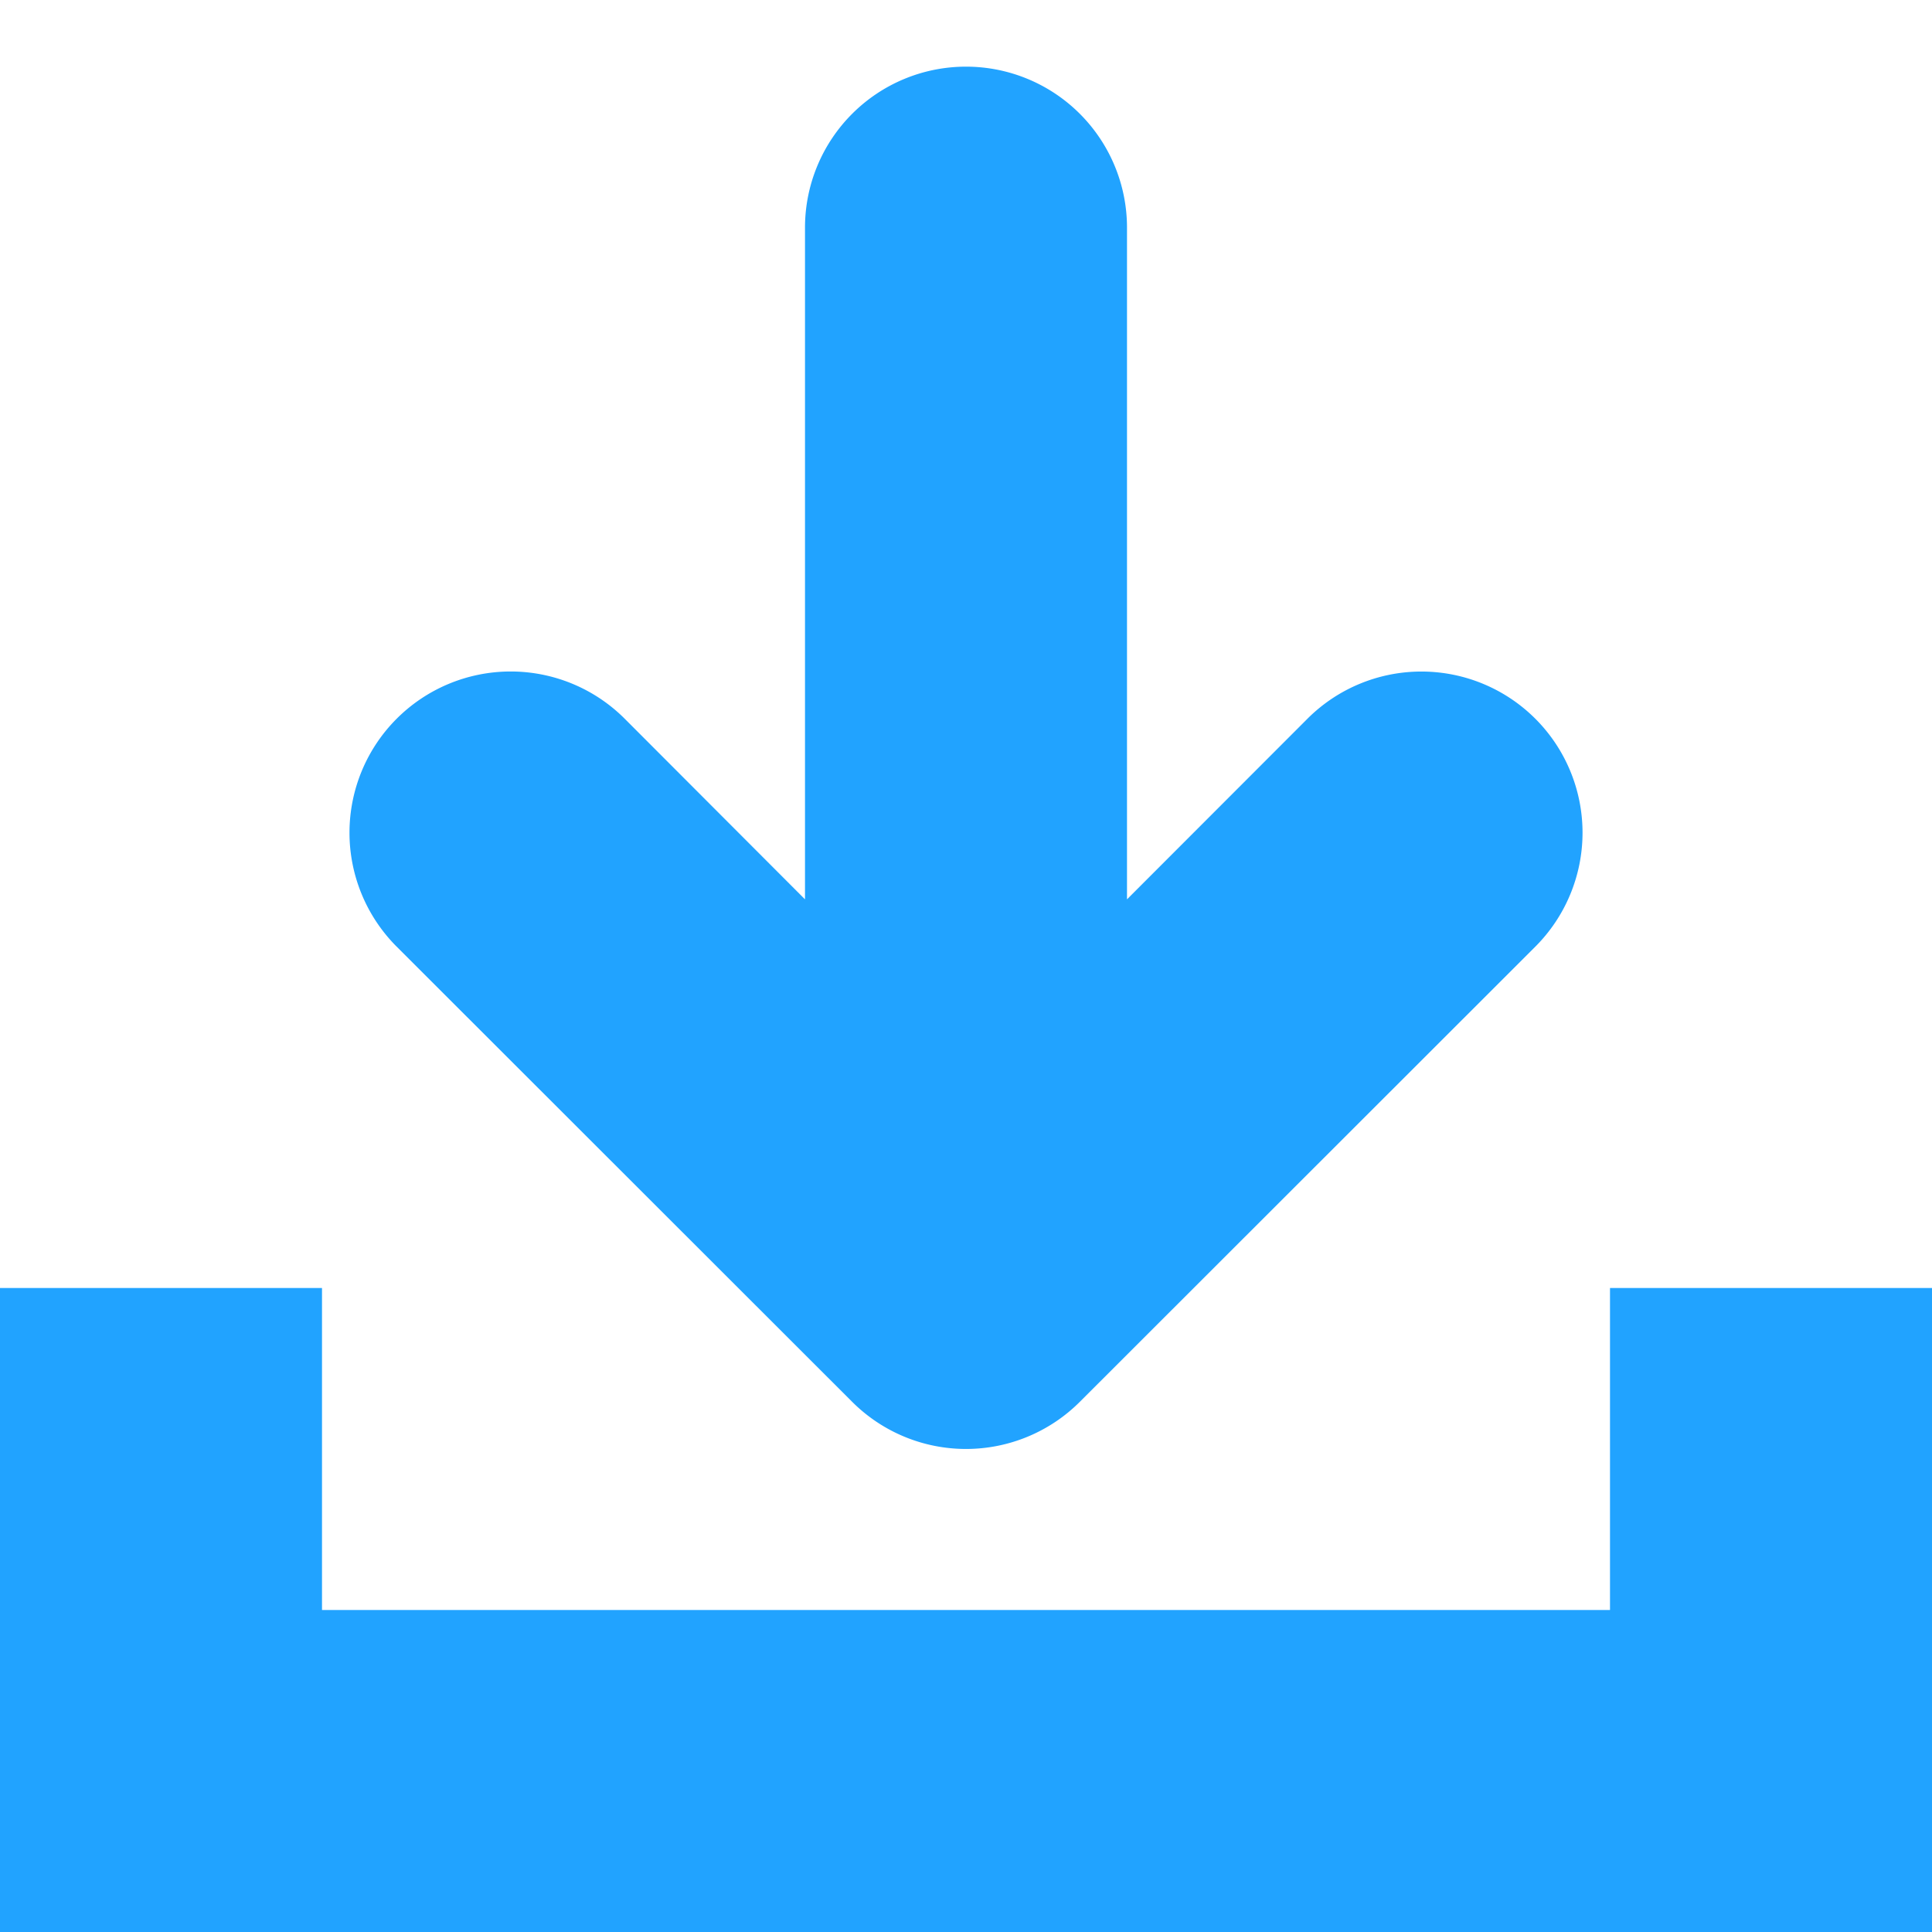 <?xml version="1.0" standalone="no"?><!DOCTYPE svg PUBLIC "-//W3C//DTD SVG 1.1//EN" "http://www.w3.org/Graphics/SVG/1.1/DTD/svg11.dtd"><svg t="1576550310443" class="icon" viewBox="0 0 1024 1024" version="1.1" xmlns="http://www.w3.org/2000/svg" p-id="4221" xmlns:xlink="http://www.w3.org/1999/xlink" width="200" height="200"><defs><style type="text/css"></style></defs><path d="M170.667 682.667v170.667h682.667V682.667h170.667v341.333H0V682.667h170.667z" fill="#21A3FF" p-id="4222"></path><path d="M426.667 476.672V120.661a85.333 85.333 0 1 1 170.667 0v356.011l95.659-95.744A85.333 85.333 0 0 1 813.739 501.76L572.331 742.997a85.333 85.333 0 0 1-120.661 0L210.261 501.76A85.333 85.333 0 1 1 331.093 380.928L426.667 476.672z" fill="#21A3FF" p-id="4223"></path></svg>